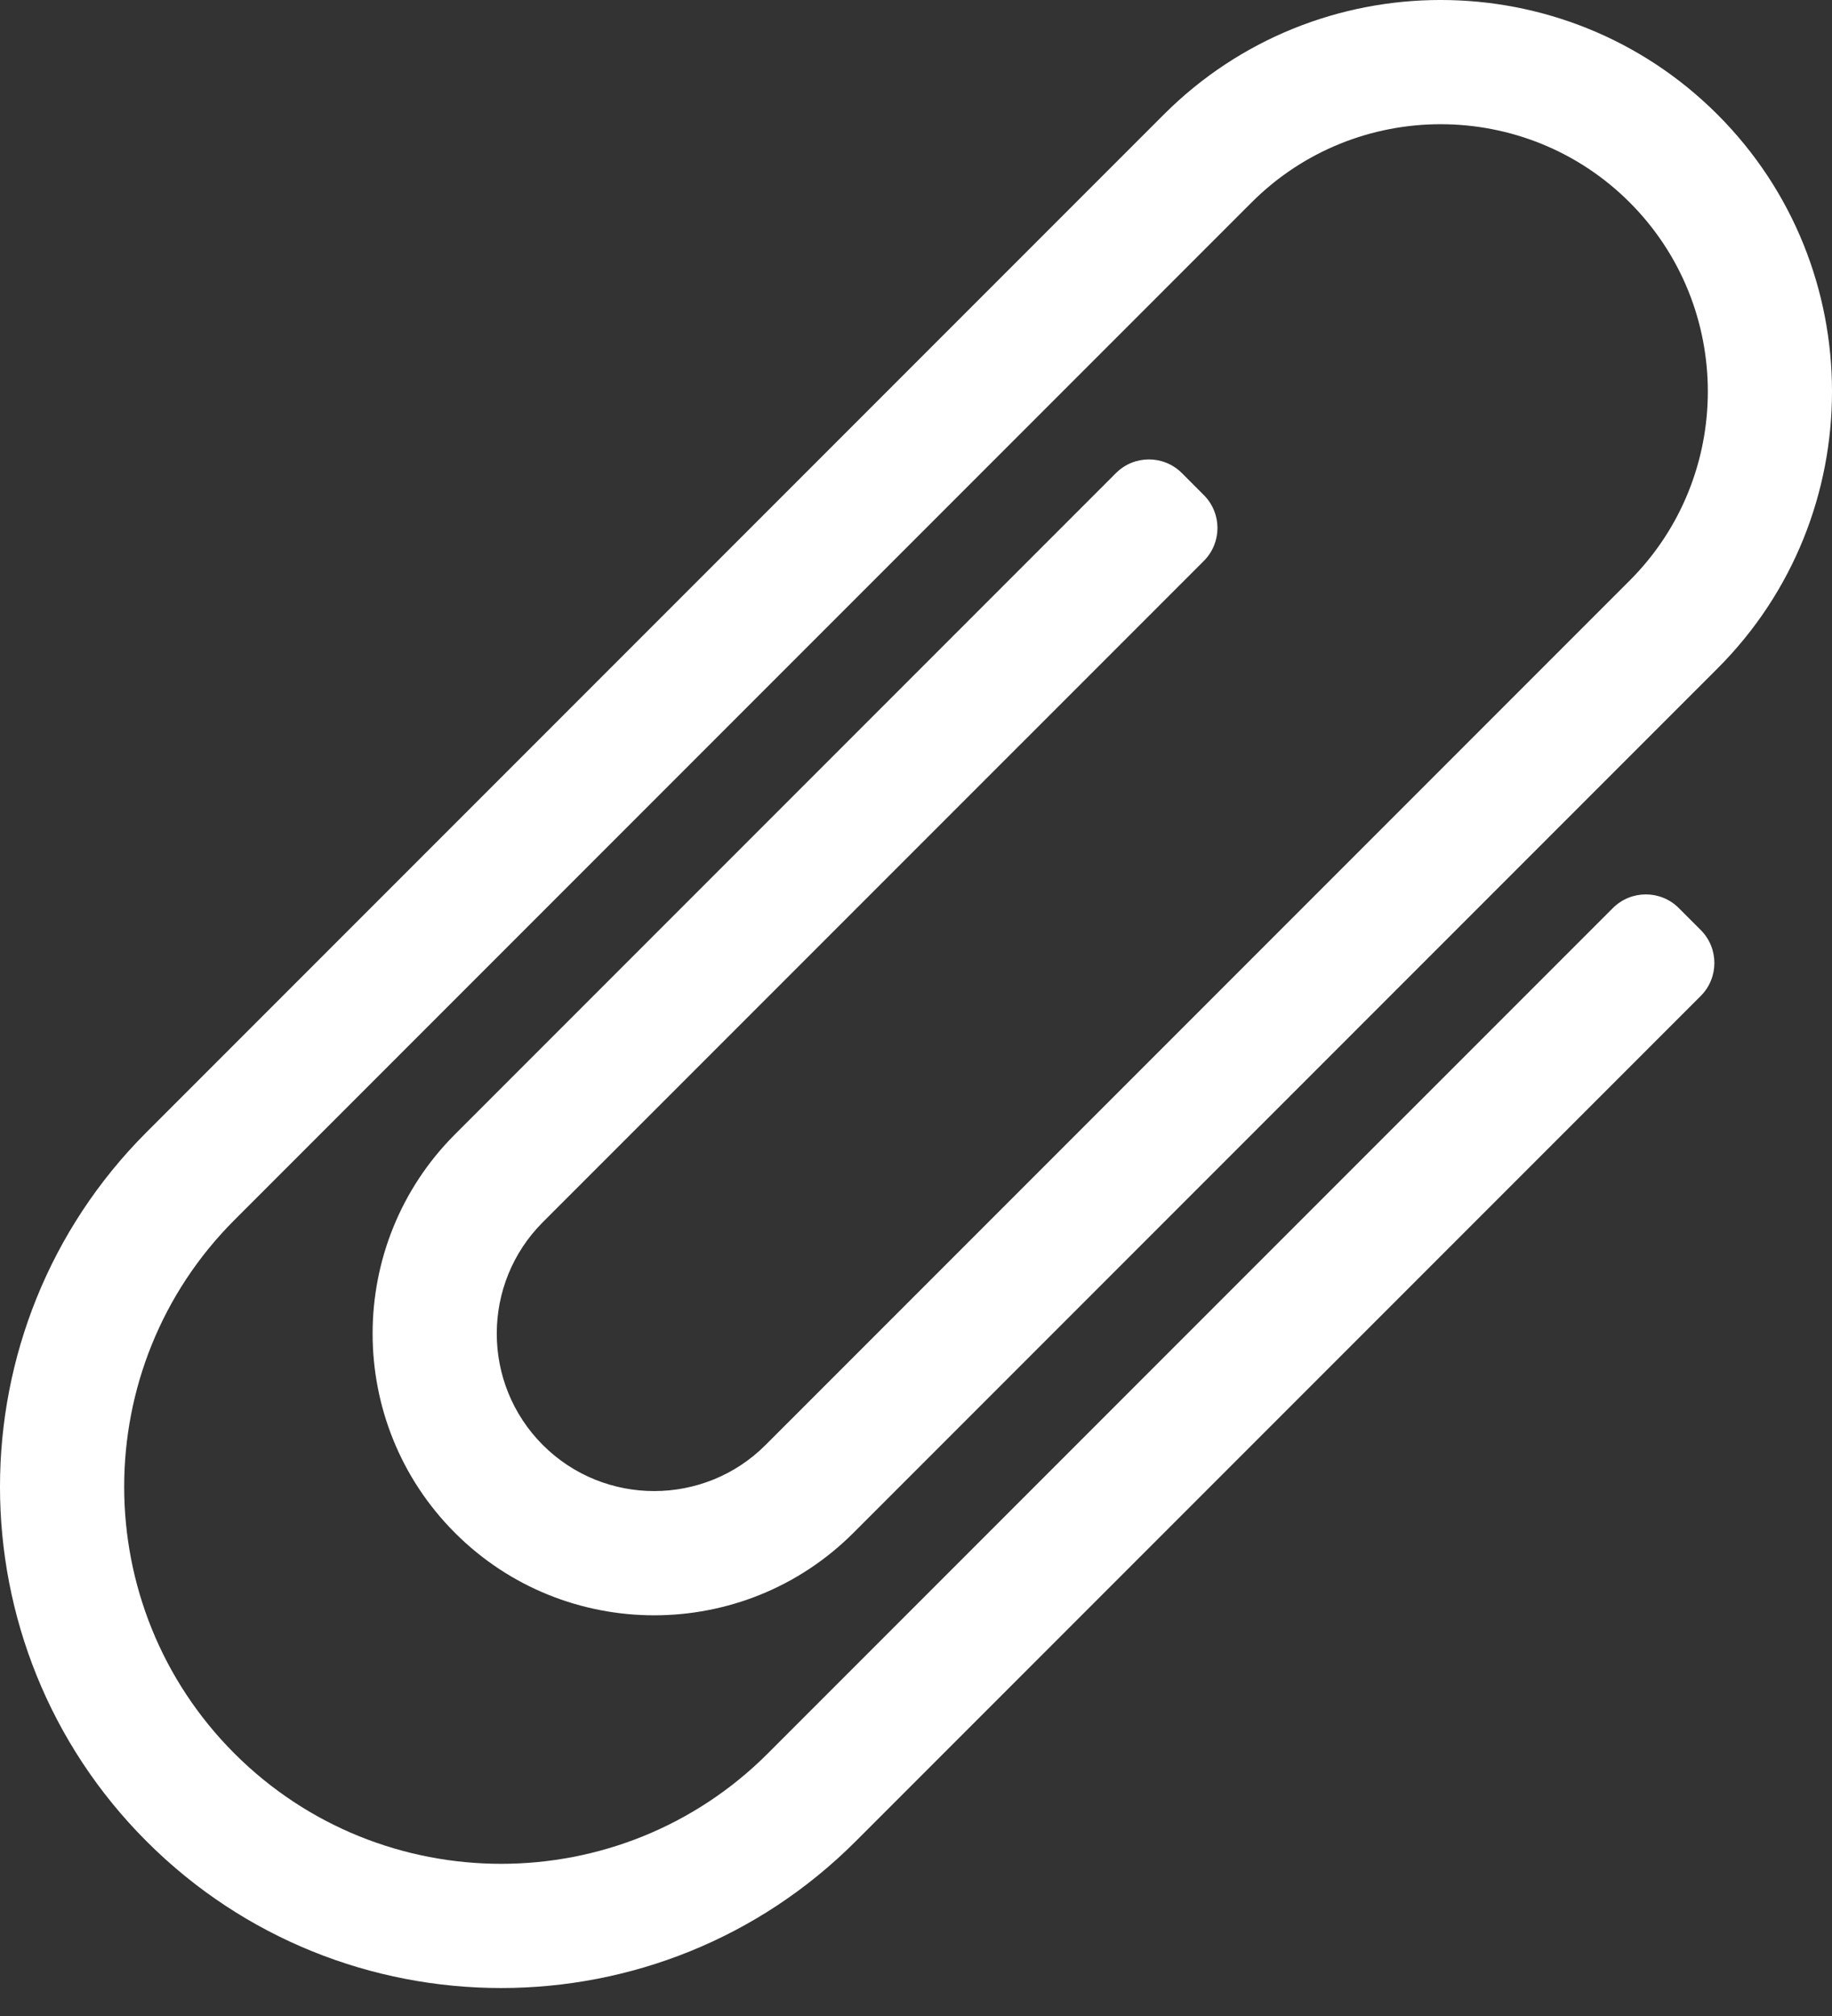 <svg width="50" height="55" viewBox="0 0 50 55" fill="none" xmlns="http://www.w3.org/2000/svg">
<rect x="0" y="0" width="50" height="55" fill="#333333" stroke="none"/>
<path d="M13.677 54.237C10.173 54.237 6.669 52.904 4.001 50.236C-1.334 44.901 -1.334 36.221 4.001 30.886L31.763 3.125C35.929 -1.042 42.709 -1.042 46.875 3.125C51.042 7.291 51.042 14.07 46.875 18.237L23.291 41.82C20.294 44.818 15.416 44.818 12.418 41.82C9.42 38.822 9.42 33.944 12.418 30.946L30.458 12.906C30.954 12.41 31.759 12.41 32.256 12.906L32.855 13.506C33.352 14.002 33.352 14.807 32.855 15.304L14.815 33.343C13.139 35.02 13.139 37.746 14.815 39.422C16.491 41.098 19.218 41.098 20.894 39.422L44.478 15.839C47.322 12.995 47.322 8.367 44.478 5.522C41.633 2.678 37.005 2.678 34.16 5.522L6.399 33.283C2.386 37.296 2.386 43.826 6.399 47.839C10.412 51.851 16.941 51.852 20.954 47.839L44.02 24.773C44.517 24.277 45.322 24.277 45.818 24.773L46.418 25.373C46.914 25.869 46.914 26.674 46.418 27.171L23.352 50.236C20.684 52.904 17.18 54.237 13.677 54.237Z" fill="white"/>
</svg>
